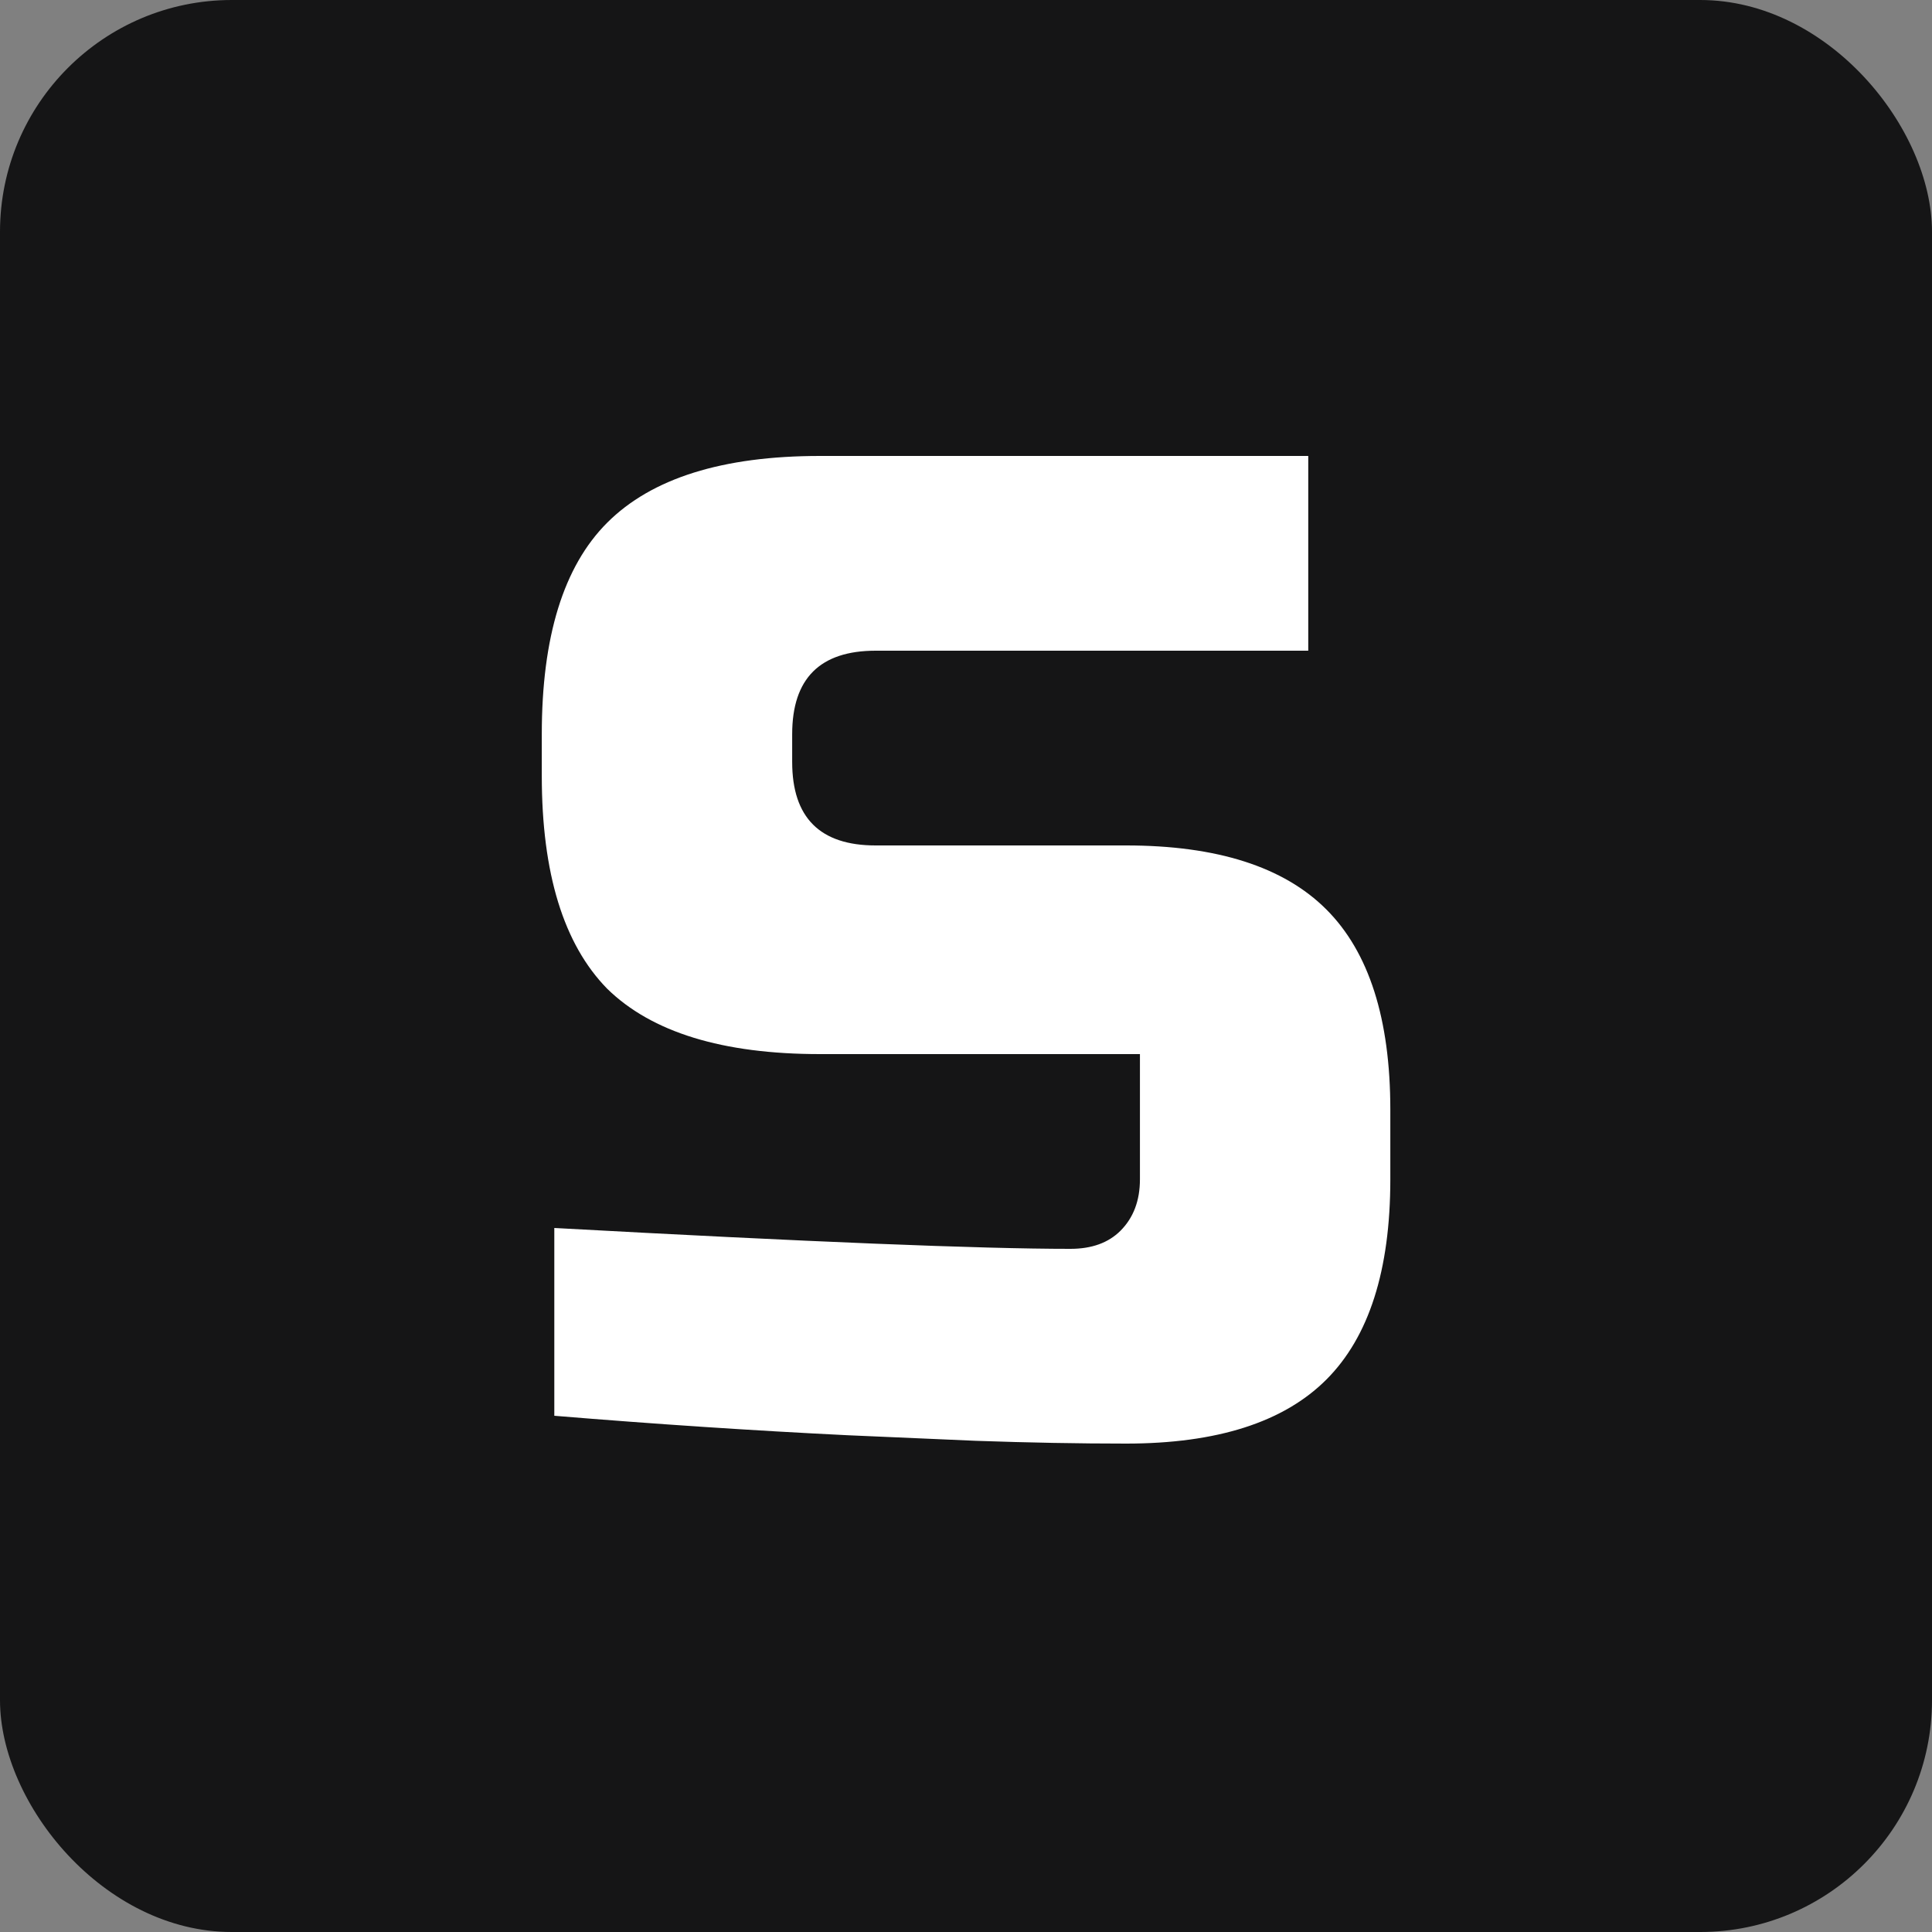 <svg width="100" height="100" viewBox="0 0 100 100" fill="none" xmlns="http://www.w3.org/2000/svg">
<rect x="0" y="0" width="100" height="100" fill="#808080" stroke="none"/>
<rect width="100" height="100" rx="12" fill="#151516"/>
<path d="M28.691 63.56C41.843 64.28 50.747 64.64 55.403 64.64C56.507 64.64 57.371 64.328 57.995 63.704C58.667 63.032 59.003 62.144 59.003 61.04V54.56H42.443C37.403 54.56 33.731 53.432 31.427 51.176C29.171 48.872 28.043 45.2 28.043 40.16V38C28.043 32.96 29.171 29.312 31.427 27.056C33.731 24.752 37.403 23.6 42.443 23.6L67.715 23.6V33.68L45.323 33.68C42.443 33.68 41.003 35.12 41.003 38V39.44C41.003 42.32 42.443 43.76 45.323 43.76H58.283C62.987 43.76 66.443 44.864 68.651 47.072C70.859 49.28 71.963 52.736 71.963 57.44V61.04C71.963 65.744 70.859 69.2 68.651 71.408C66.443 73.616 62.987 74.72 58.283 74.72C55.835 74.72 53.243 74.672 50.507 74.576L43.883 74.288C38.987 74.048 33.923 73.712 28.691 73.28L28.691 63.56Z" fill="white"/>
</svg>
